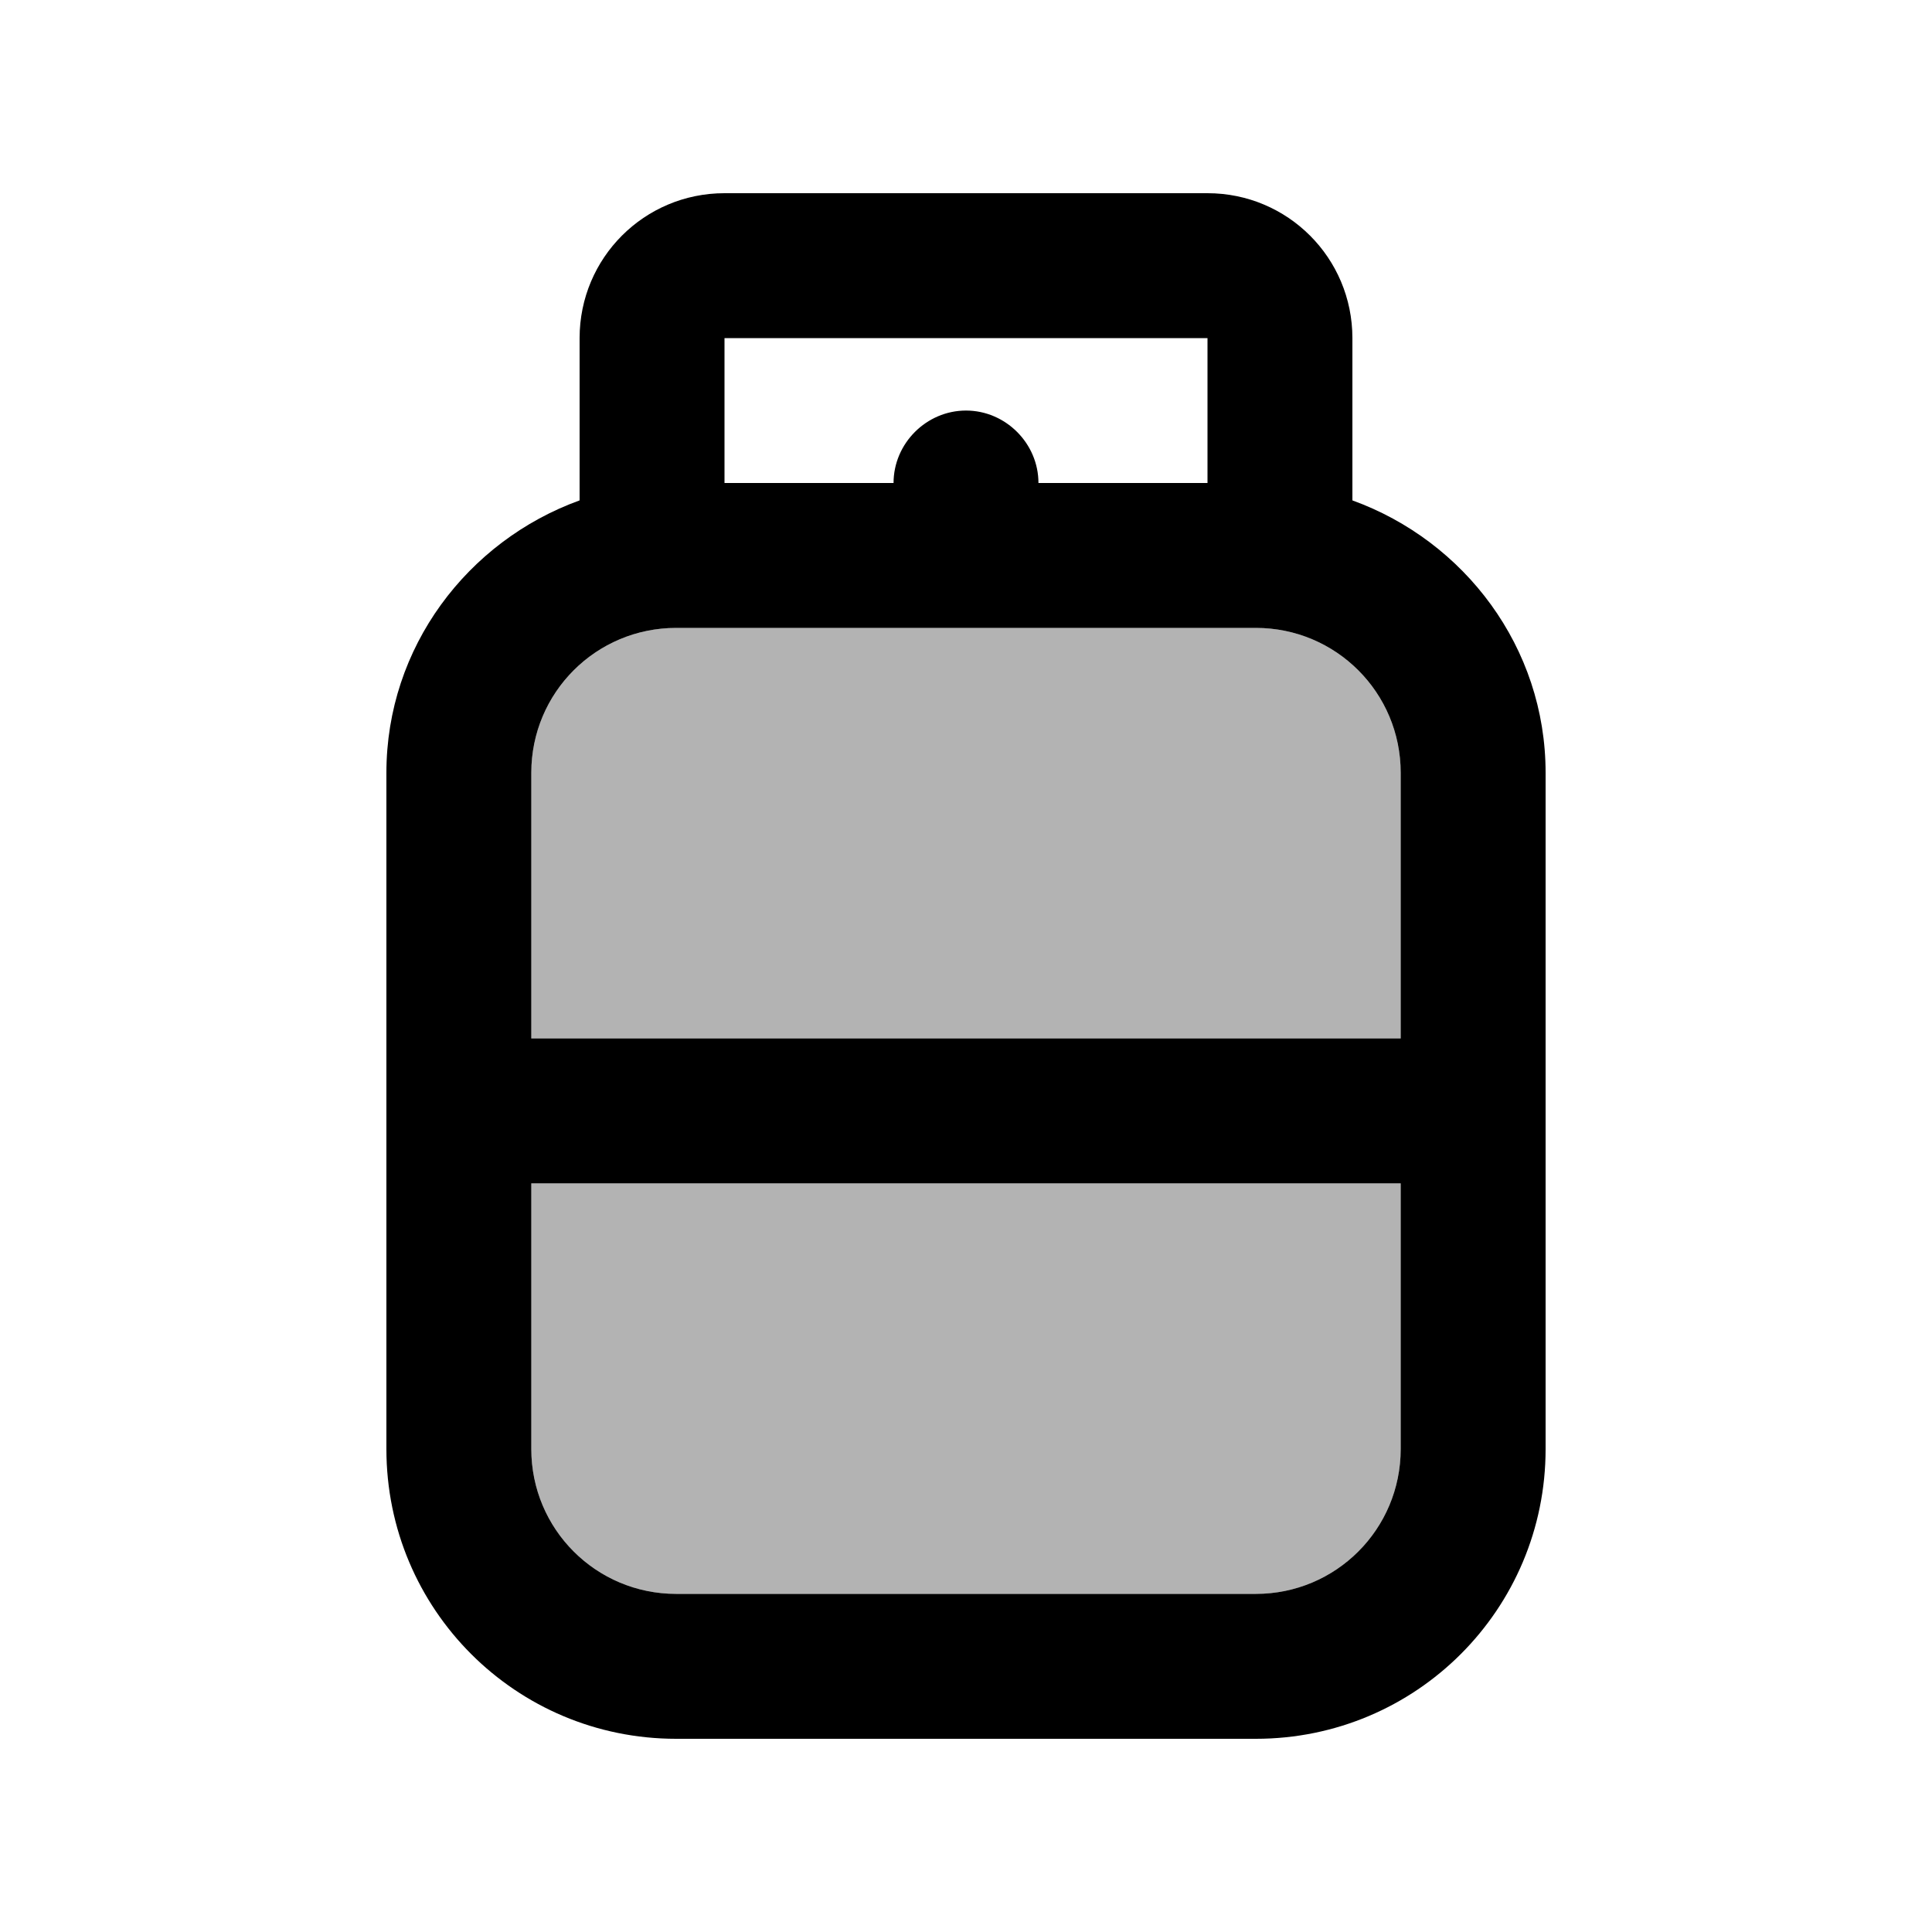 <svg fill="currentColor" xmlns="http://www.w3.org/2000/svg" enable-background="new 0 0 20 20" height="20" viewBox="0 0 20 20" width="20"><g><rect fill="none" height="20" width="20"/></g><g><g><path d="M5.5,15c0,0.83,0.67,1.5,1.5,1.5h6c0.83,0,1.5-0.67,1.5-1.5v-2.75h-9V15z" opacity=".3"/><path d="M13,6.5H7C6.17,6.5,5.5,7.17,5.5,8v2.75h9V8C14.5,7.17,13.83,6.5,13,6.5z" opacity=".3"/><path d="M14,5.18V3.5C14,2.67,13.33,2,12.5,2h-5C6.67,2,6,2.67,6,3.5v1.68C4.84,5.6,4,6.7,4,8v7c0,1.66,1.34,3,3,3h6 c1.66,0,3-1.34,3-3V8C16,6.7,15.16,5.6,14,5.18z M7.5,3.5h5V5h-1.75c0-0.41-0.34-0.75-0.75-0.75S9.25,4.59,9.25,5H7.5V3.5z M14.5,15c0,0.83-0.67,1.5-1.5,1.5H7c-0.83,0-1.5-0.67-1.5-1.5v-2.75h9V15z M14.5,10.75h-9V8c0-0.83,0.67-1.5,1.5-1.5h6 c0.83,0,1.5,0.67,1.5,1.5V10.75z"/></g></g></svg>